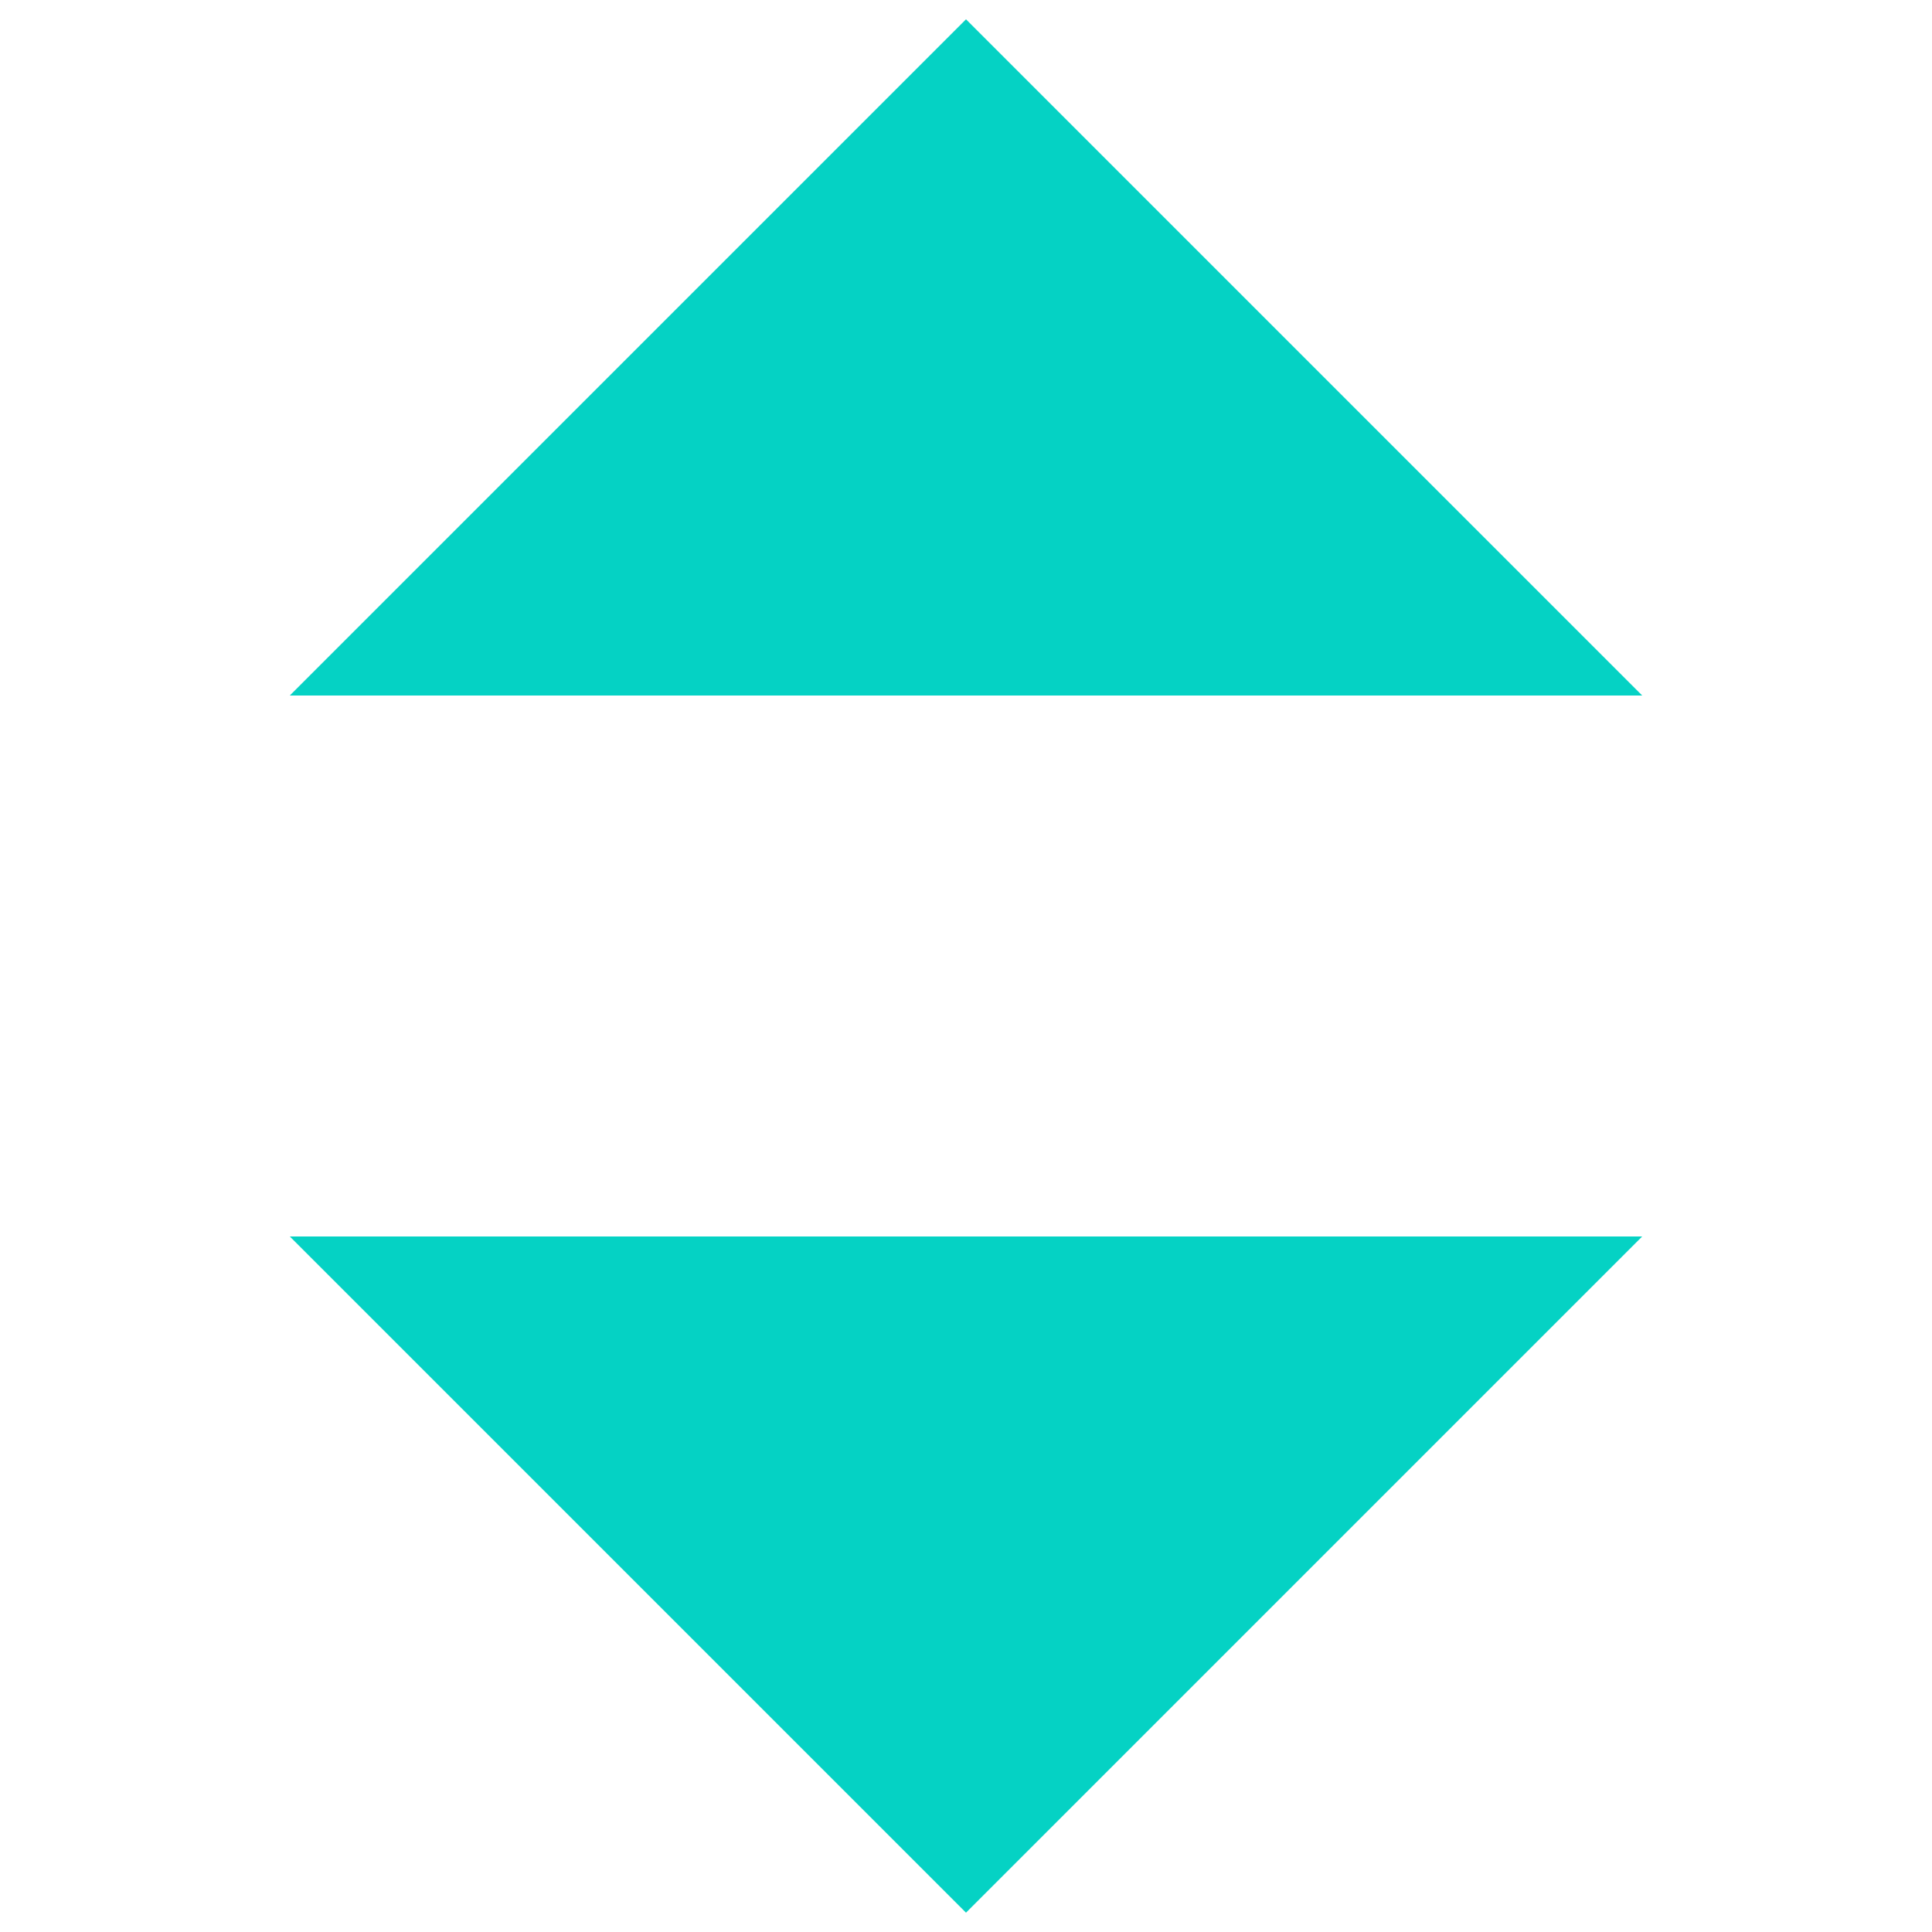 <svg width="10" height="10" viewBox="0 0 10 10" fill="none" xmlns="http://www.w3.org/2000/svg">
<path d="M8.5 6.4L5 9.9L1.5 6.4H8.5Z" fill="#05D2C4"/>
<path d="M8.5 3.6L5 0.1L1.5 3.6H8.5Z" fill="#05D2C4"/>
</svg>
